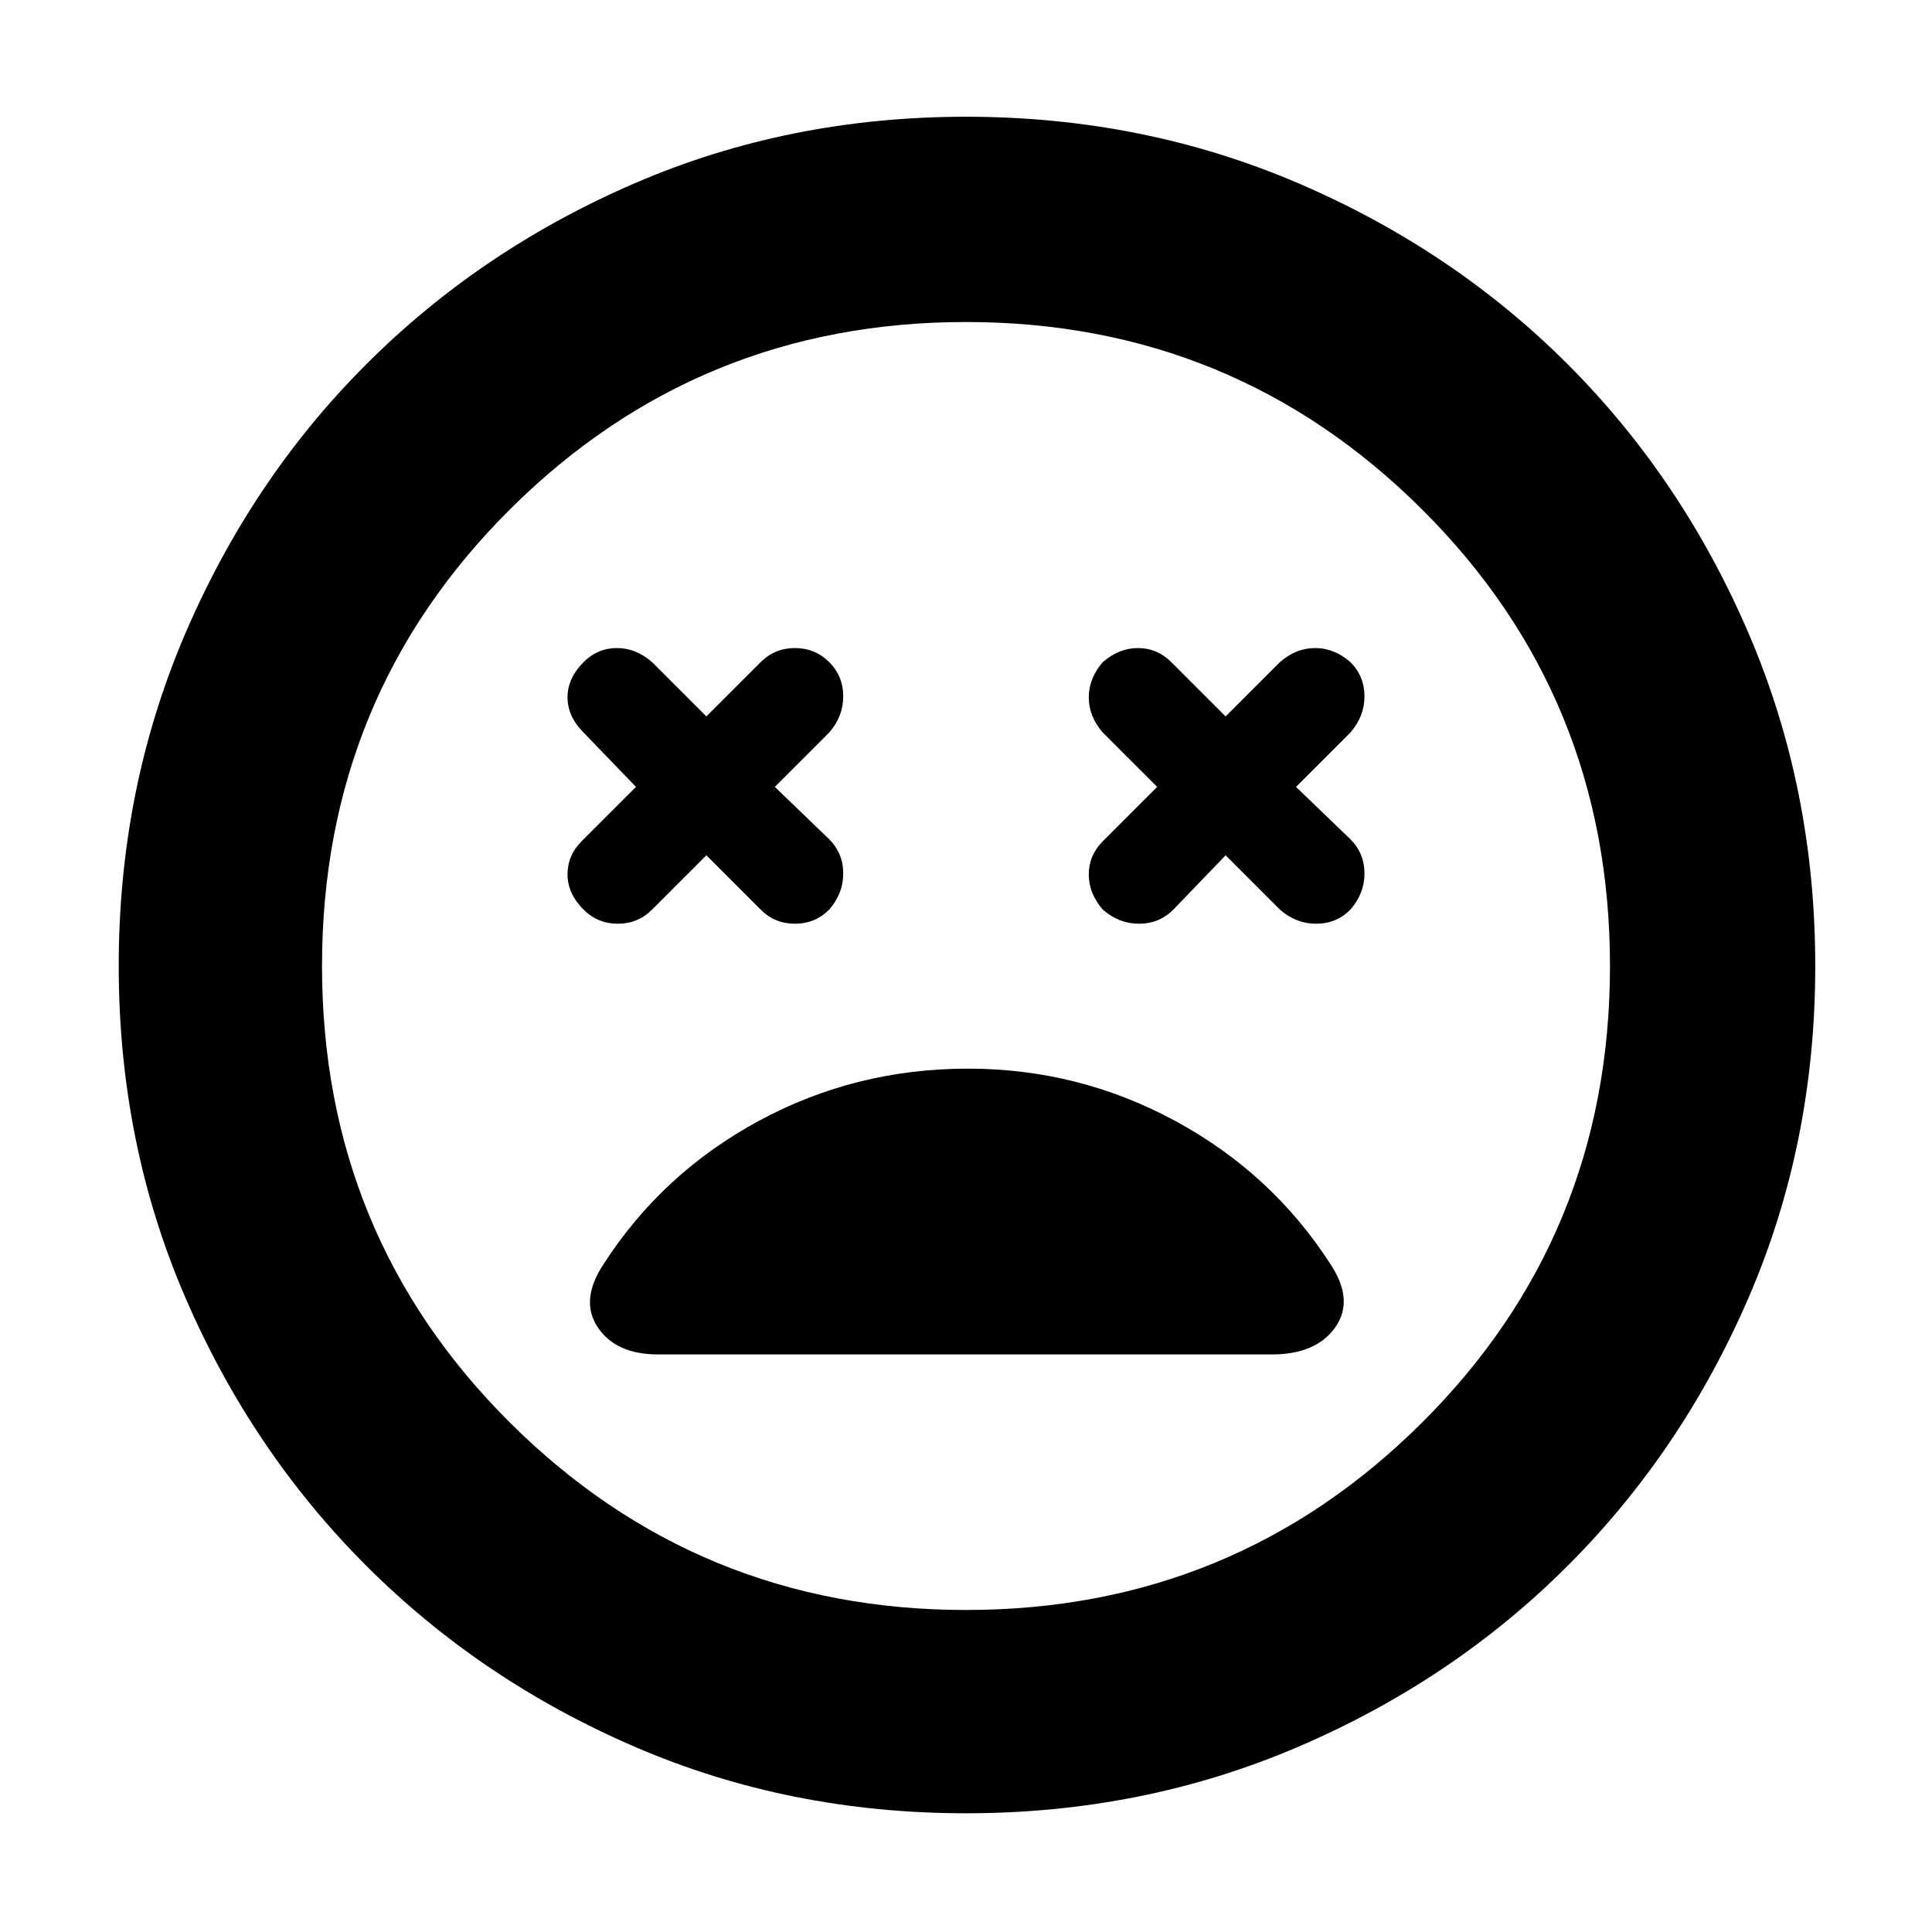 <svg xmlns="http://www.w3.org/2000/svg" height="40" width="40"><path d="M12.083 18.833Q12.375 19.125 12.792 19.125Q13.208 19.125 13.5 18.833L14.625 17.708L15.75 18.833Q16.042 19.125 16.458 19.125Q16.875 19.125 17.167 18.833Q17.458 18.5 17.458 18.083Q17.458 17.667 17.167 17.375L16.042 16.292L17.167 15.167Q17.458 14.833 17.458 14.417Q17.458 14 17.167 13.708Q16.875 13.417 16.458 13.417Q16.042 13.417 15.75 13.708L14.625 14.833L13.5 13.708Q13.167 13.417 12.771 13.417Q12.375 13.417 12.083 13.708Q11.75 14.042 11.75 14.438Q11.75 14.833 12.083 15.167L13.167 16.292L12.042 17.417Q11.75 17.708 11.75 18.104Q11.75 18.5 12.083 18.833ZM22.833 18.833Q23.167 19.125 23.583 19.125Q24 19.125 24.292 18.833L25.375 17.708L26.5 18.833Q26.833 19.125 27.25 19.125Q27.667 19.125 27.958 18.833Q28.25 18.5 28.25 18.083Q28.25 17.667 27.958 17.375L26.833 16.292L27.958 15.167Q28.25 14.833 28.25 14.417Q28.25 14 27.958 13.708Q27.625 13.417 27.229 13.417Q26.833 13.417 26.5 13.708L25.375 14.833L24.25 13.708Q23.958 13.417 23.562 13.417Q23.167 13.417 22.833 13.708Q22.542 14.042 22.542 14.438Q22.542 14.833 22.833 15.167L23.958 16.292L22.833 17.417Q22.542 17.708 22.542 18.104Q22.542 18.5 22.833 18.833ZM20 37.542Q16.333 37.542 13.146 36.167Q9.958 34.792 7.583 32.417Q5.208 30.042 3.833 26.854Q2.458 23.667 2.458 20Q2.458 16.333 3.833 13.125Q5.208 9.917 7.583 7.542Q9.958 5.167 13.146 3.792Q16.333 2.417 20 2.417Q23.667 2.417 26.875 3.792Q30.083 5.167 32.458 7.542Q34.833 9.917 36.208 13.125Q37.583 16.333 37.583 20Q37.583 23.667 36.208 26.854Q34.833 30.042 32.458 32.417Q30.083 34.792 26.875 36.167Q23.667 37.542 20 37.542ZM20 20Q20 20 20 20Q20 20 20 20Q20 20 20 20Q20 20 20 20Q20 20 20 20Q20 20 20 20Q20 20 20 20Q20 20 20 20ZM20 33.333Q25.542 33.333 29.437 29.458Q33.333 25.583 33.333 20Q33.333 14.417 29.437 10.542Q25.542 6.667 20 6.667Q14.458 6.667 10.562 10.542Q6.667 14.417 6.667 20Q6.667 25.583 10.562 29.458Q14.458 33.333 20 33.333ZM13.625 28.042H26.333Q27.25 28.042 27.646 27.479Q28.042 26.917 27.542 26.167Q26.333 24.292 24.333 23.208Q22.333 22.125 20.042 22.125Q17.708 22.125 15.708 23.208Q13.708 24.292 12.5 26.167Q12 26.917 12.375 27.479Q12.75 28.042 13.625 28.042Z"/></svg>